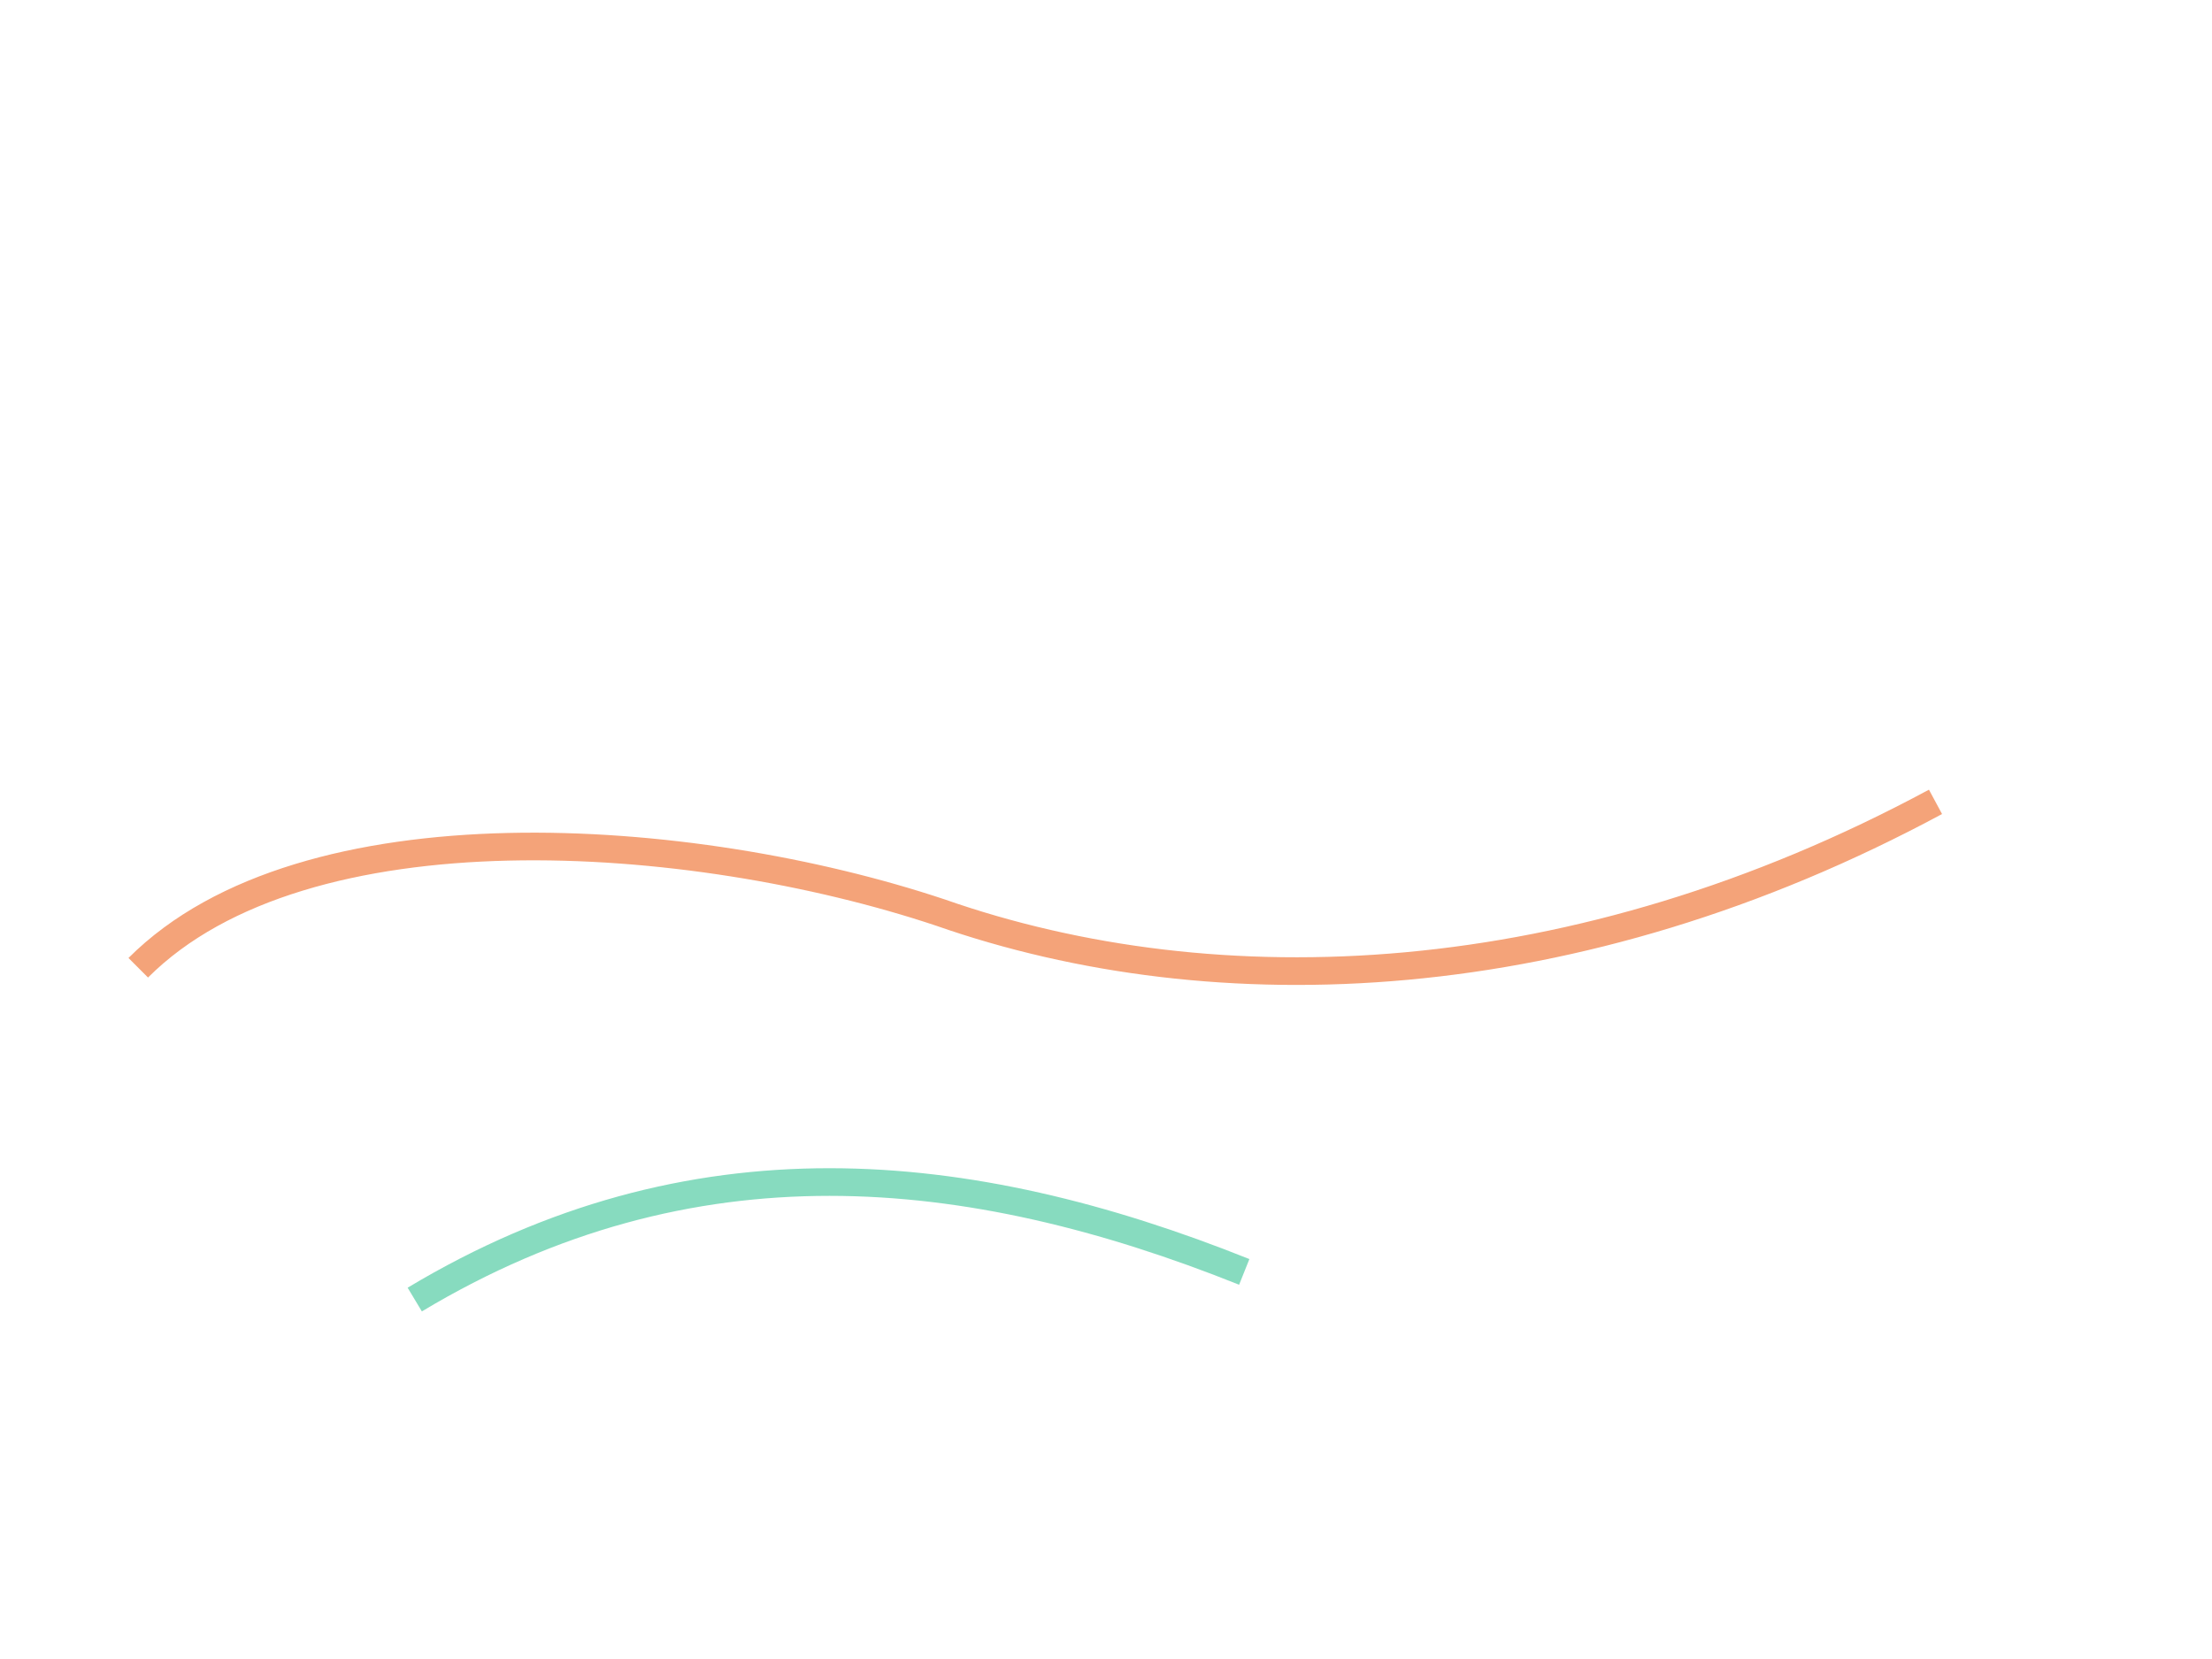 <svg xmlns="http://www.w3.org/2000/svg" viewBox="0 0 160 120"><path d="M10 70c12-12 40-10 58-4 20 7 46 6 72-8" fill="none" stroke="#ea580c" stroke-opacity=".55" stroke-width="2"/><path d="M30 94c20-12 40-10 60-2" fill="none" stroke="#10b981" stroke-opacity=".5" stroke-width="2"/></svg>

